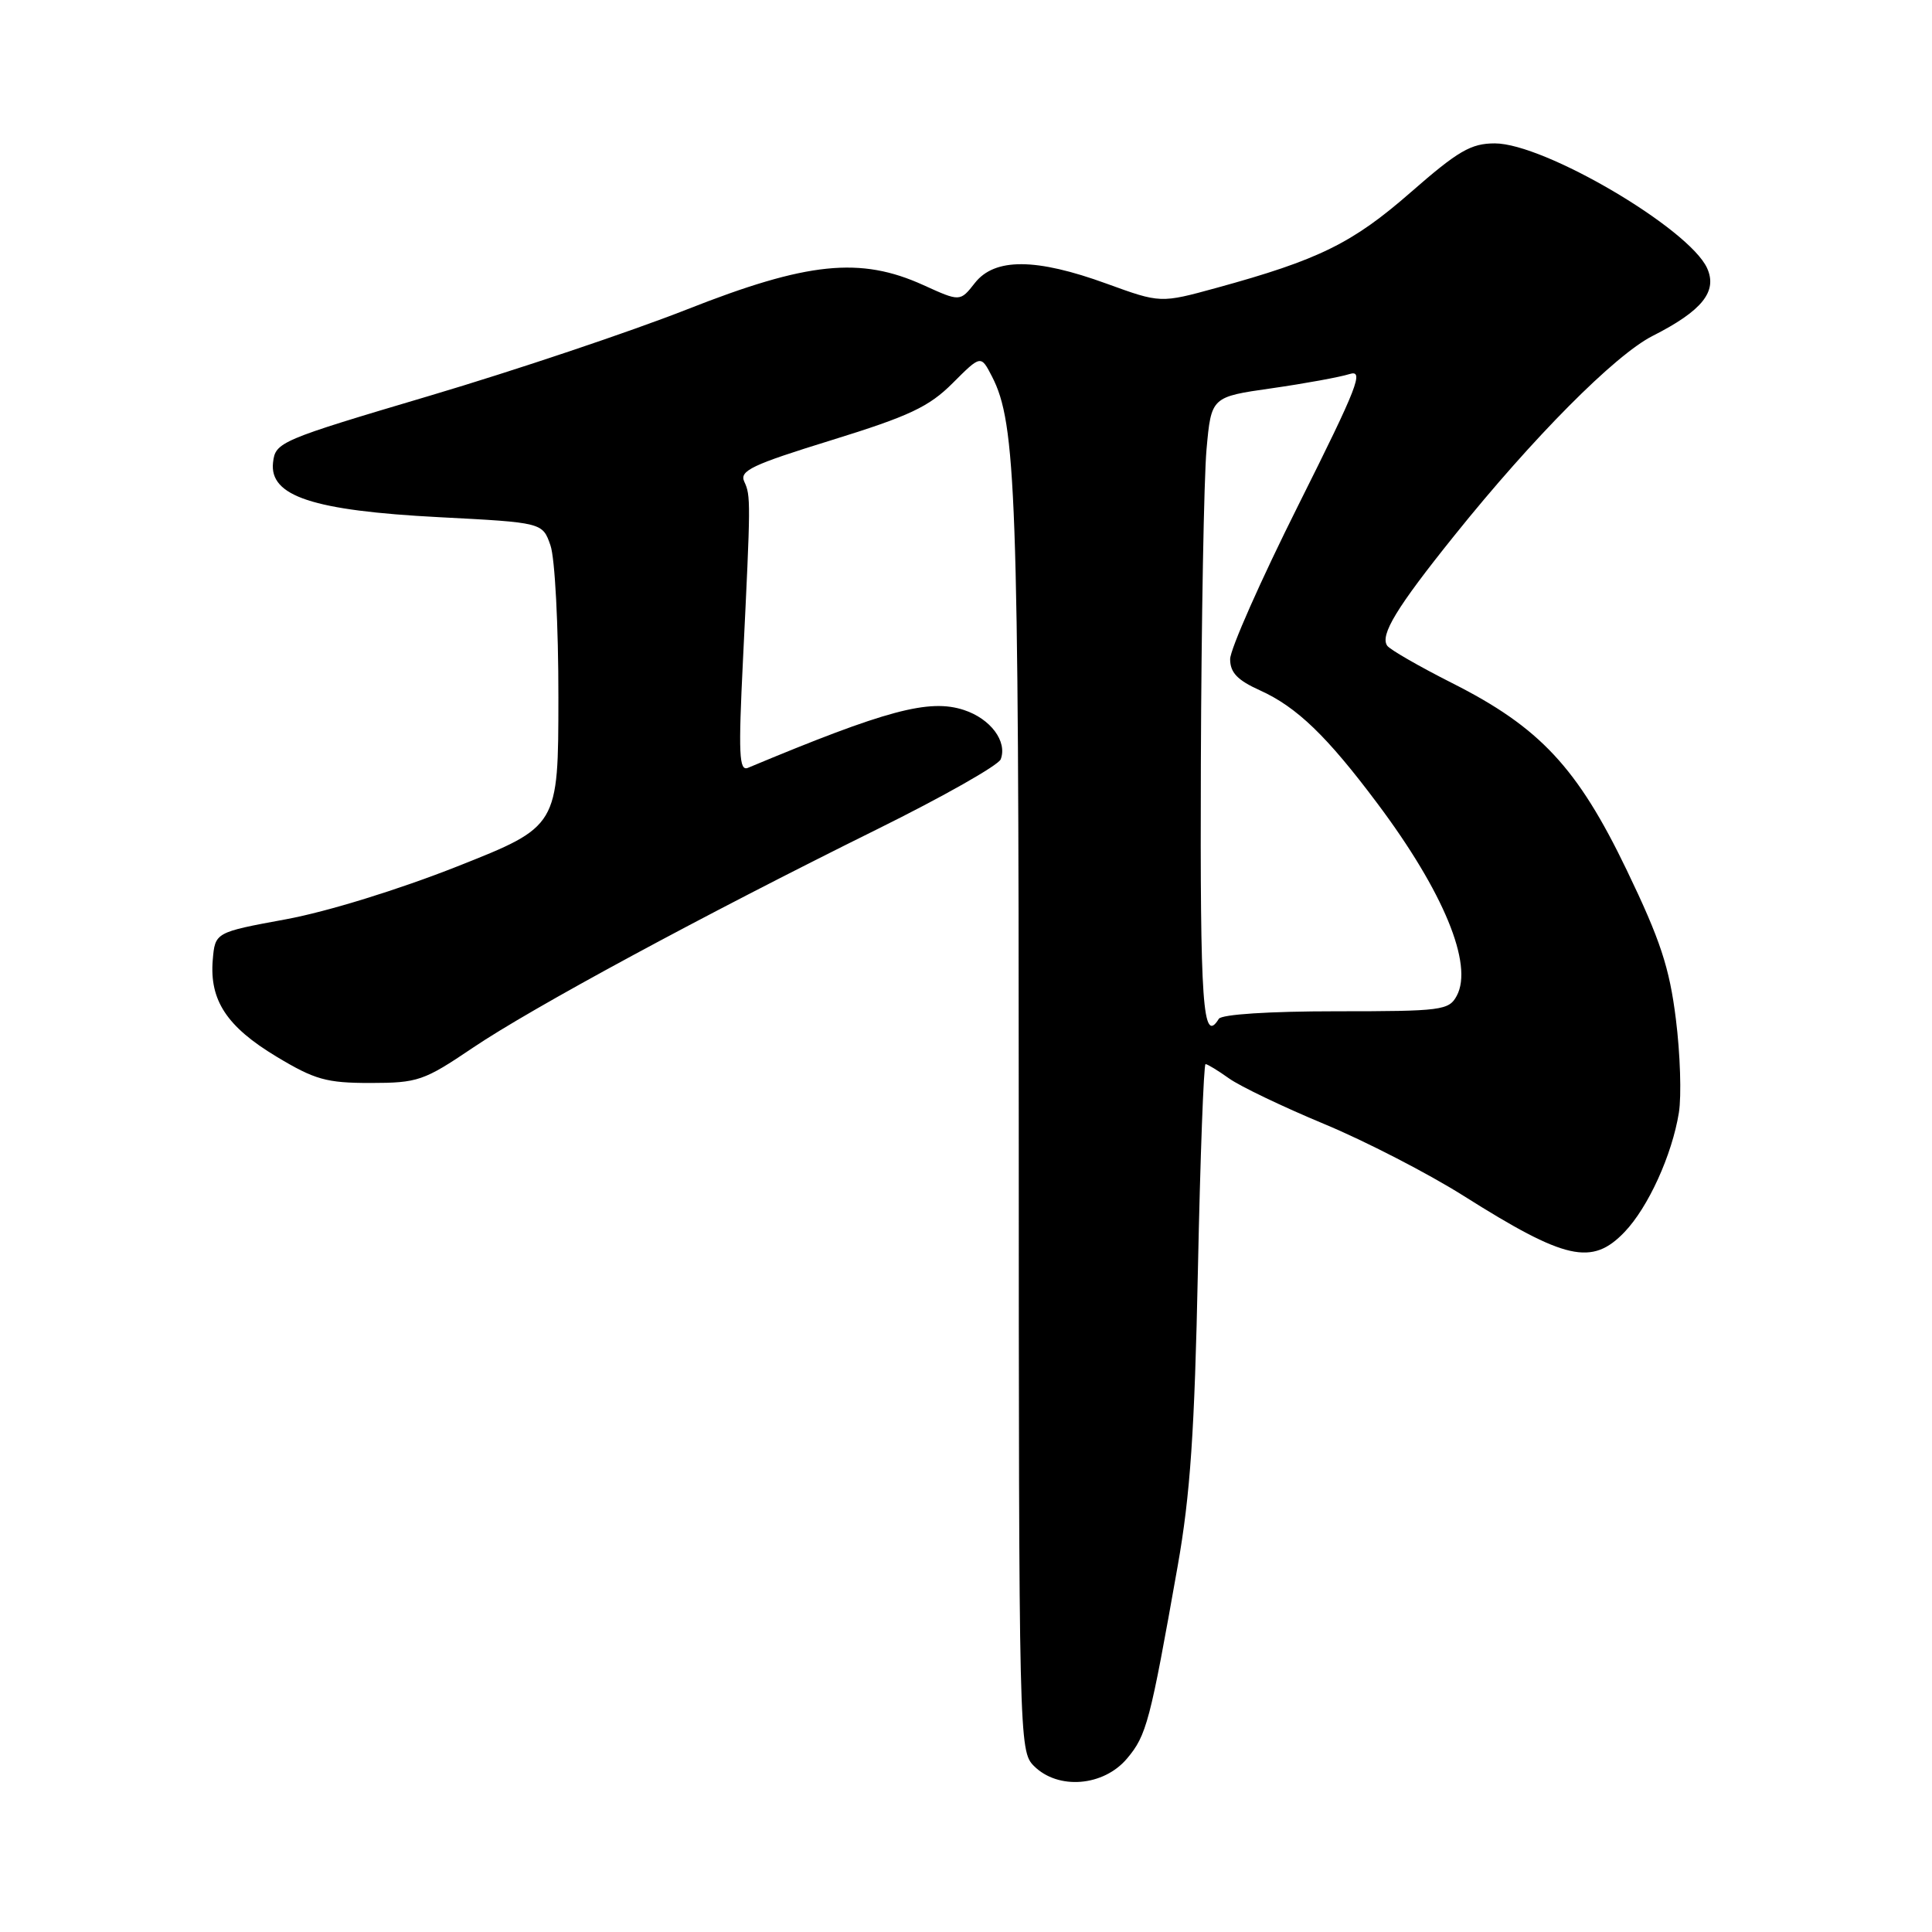 <?xml version="1.0" encoding="UTF-8" standalone="no"?>
<!DOCTYPE svg PUBLIC "-//W3C//DTD SVG 1.1//EN" "http://www.w3.org/Graphics/SVG/1.1/DTD/svg11.dtd" >
<svg xmlns="http://www.w3.org/2000/svg" xmlns:xlink="http://www.w3.org/1999/xlink" version="1.1" viewBox="0 0 256 256">
 <g >
 <path fill="currentColor"
d=" M 149.34 233.01 C 151.93 229.94 152.39 228.18 156.05 207.50 C 157.72 198.07 158.29 189.67 158.73 168.25 C 159.04 153.26 159.50 141.00 159.74 141.00 C 159.99 141.00 161.39 141.85 162.86 142.90 C 164.32 143.94 169.99 146.66 175.45 148.93 C 180.91 151.20 189.23 155.49 193.94 158.46 C 207.43 166.97 210.94 167.76 215.26 163.25 C 218.40 159.97 221.55 153.05 222.46 147.44 C 222.82 145.21 222.64 139.62 222.06 135.02 C 221.21 128.20 220.01 124.56 215.56 115.31 C 209.02 101.71 204.03 96.37 192.41 90.51 C 188.06 88.31 184.20 86.09 183.82 85.57 C 182.82 84.17 185.05 80.50 192.68 71.00 C 203.15 57.95 213.98 47.05 218.98 44.51 C 225.55 41.18 227.60 38.62 226.20 35.53 C 223.80 30.27 204.63 19.00 198.07 19.00 C 194.91 19.00 193.21 19.99 186.92 25.49 C 179.21 32.23 174.74 34.43 161.21 38.14 C 153.77 40.18 153.77 40.18 146.64 37.59 C 137.28 34.18 131.81 34.15 129.18 37.49 C 127.22 39.99 127.22 39.99 122.36 37.78 C 114.00 33.98 106.99 34.70 91.00 41.01 C 83.58 43.93 68.28 49.07 57.00 52.42 C 37.05 58.34 36.49 58.58 36.18 61.28 C 35.67 65.75 41.46 67.66 58.19 68.53 C 71.89 69.24 71.89 69.24 72.94 72.27 C 73.53 73.94 74.00 82.94 73.99 92.40 C 73.98 109.50 73.98 109.50 60.63 114.79 C 52.82 117.88 43.37 120.80 37.89 121.81 C 28.50 123.54 28.50 123.54 28.19 127.21 C 27.75 132.54 30.05 136.04 36.62 140.00 C 41.72 143.07 43.25 143.50 49.09 143.50 C 55.37 143.49 56.16 143.22 62.63 138.85 C 70.46 133.56 93.12 121.31 116.27 109.86 C 124.94 105.57 132.29 101.41 132.60 100.61 C 133.50 98.25 131.26 95.24 127.73 94.08 C 123.13 92.56 117.42 94.09 99.11 101.74 C 97.93 102.23 97.83 99.97 98.45 87.41 C 99.48 66.35 99.49 65.69 98.62 63.82 C 97.95 62.38 99.64 61.58 110.16 58.33 C 120.50 55.13 123.09 53.91 126.23 50.77 C 129.97 47.03 129.97 47.03 131.44 49.88 C 134.65 56.09 134.98 65.48 134.99 148.75 C 135.00 230.66 135.03 232.03 137.00 234.00 C 140.20 237.20 146.22 236.72 149.34 233.01 Z  M 159.12 101.25 C 159.19 82.14 159.53 63.37 159.87 59.55 C 160.50 52.59 160.50 52.59 168.50 51.45 C 172.90 50.82 177.53 49.97 178.80 49.57 C 180.80 48.93 179.94 51.14 172.05 66.91 C 167.07 76.85 163.00 86.04 163.00 87.34 C 163.00 89.12 163.97 90.13 166.94 91.47 C 171.83 93.68 175.82 97.52 182.54 106.50 C 191.28 118.17 195.25 127.80 193.03 131.94 C 191.99 133.88 191.05 134.00 177.02 134.00 C 168.17 134.00 161.87 134.41 161.50 135.00 C 159.37 138.45 159.01 133.36 159.12 101.25 Z "/>
</g>
</svg>